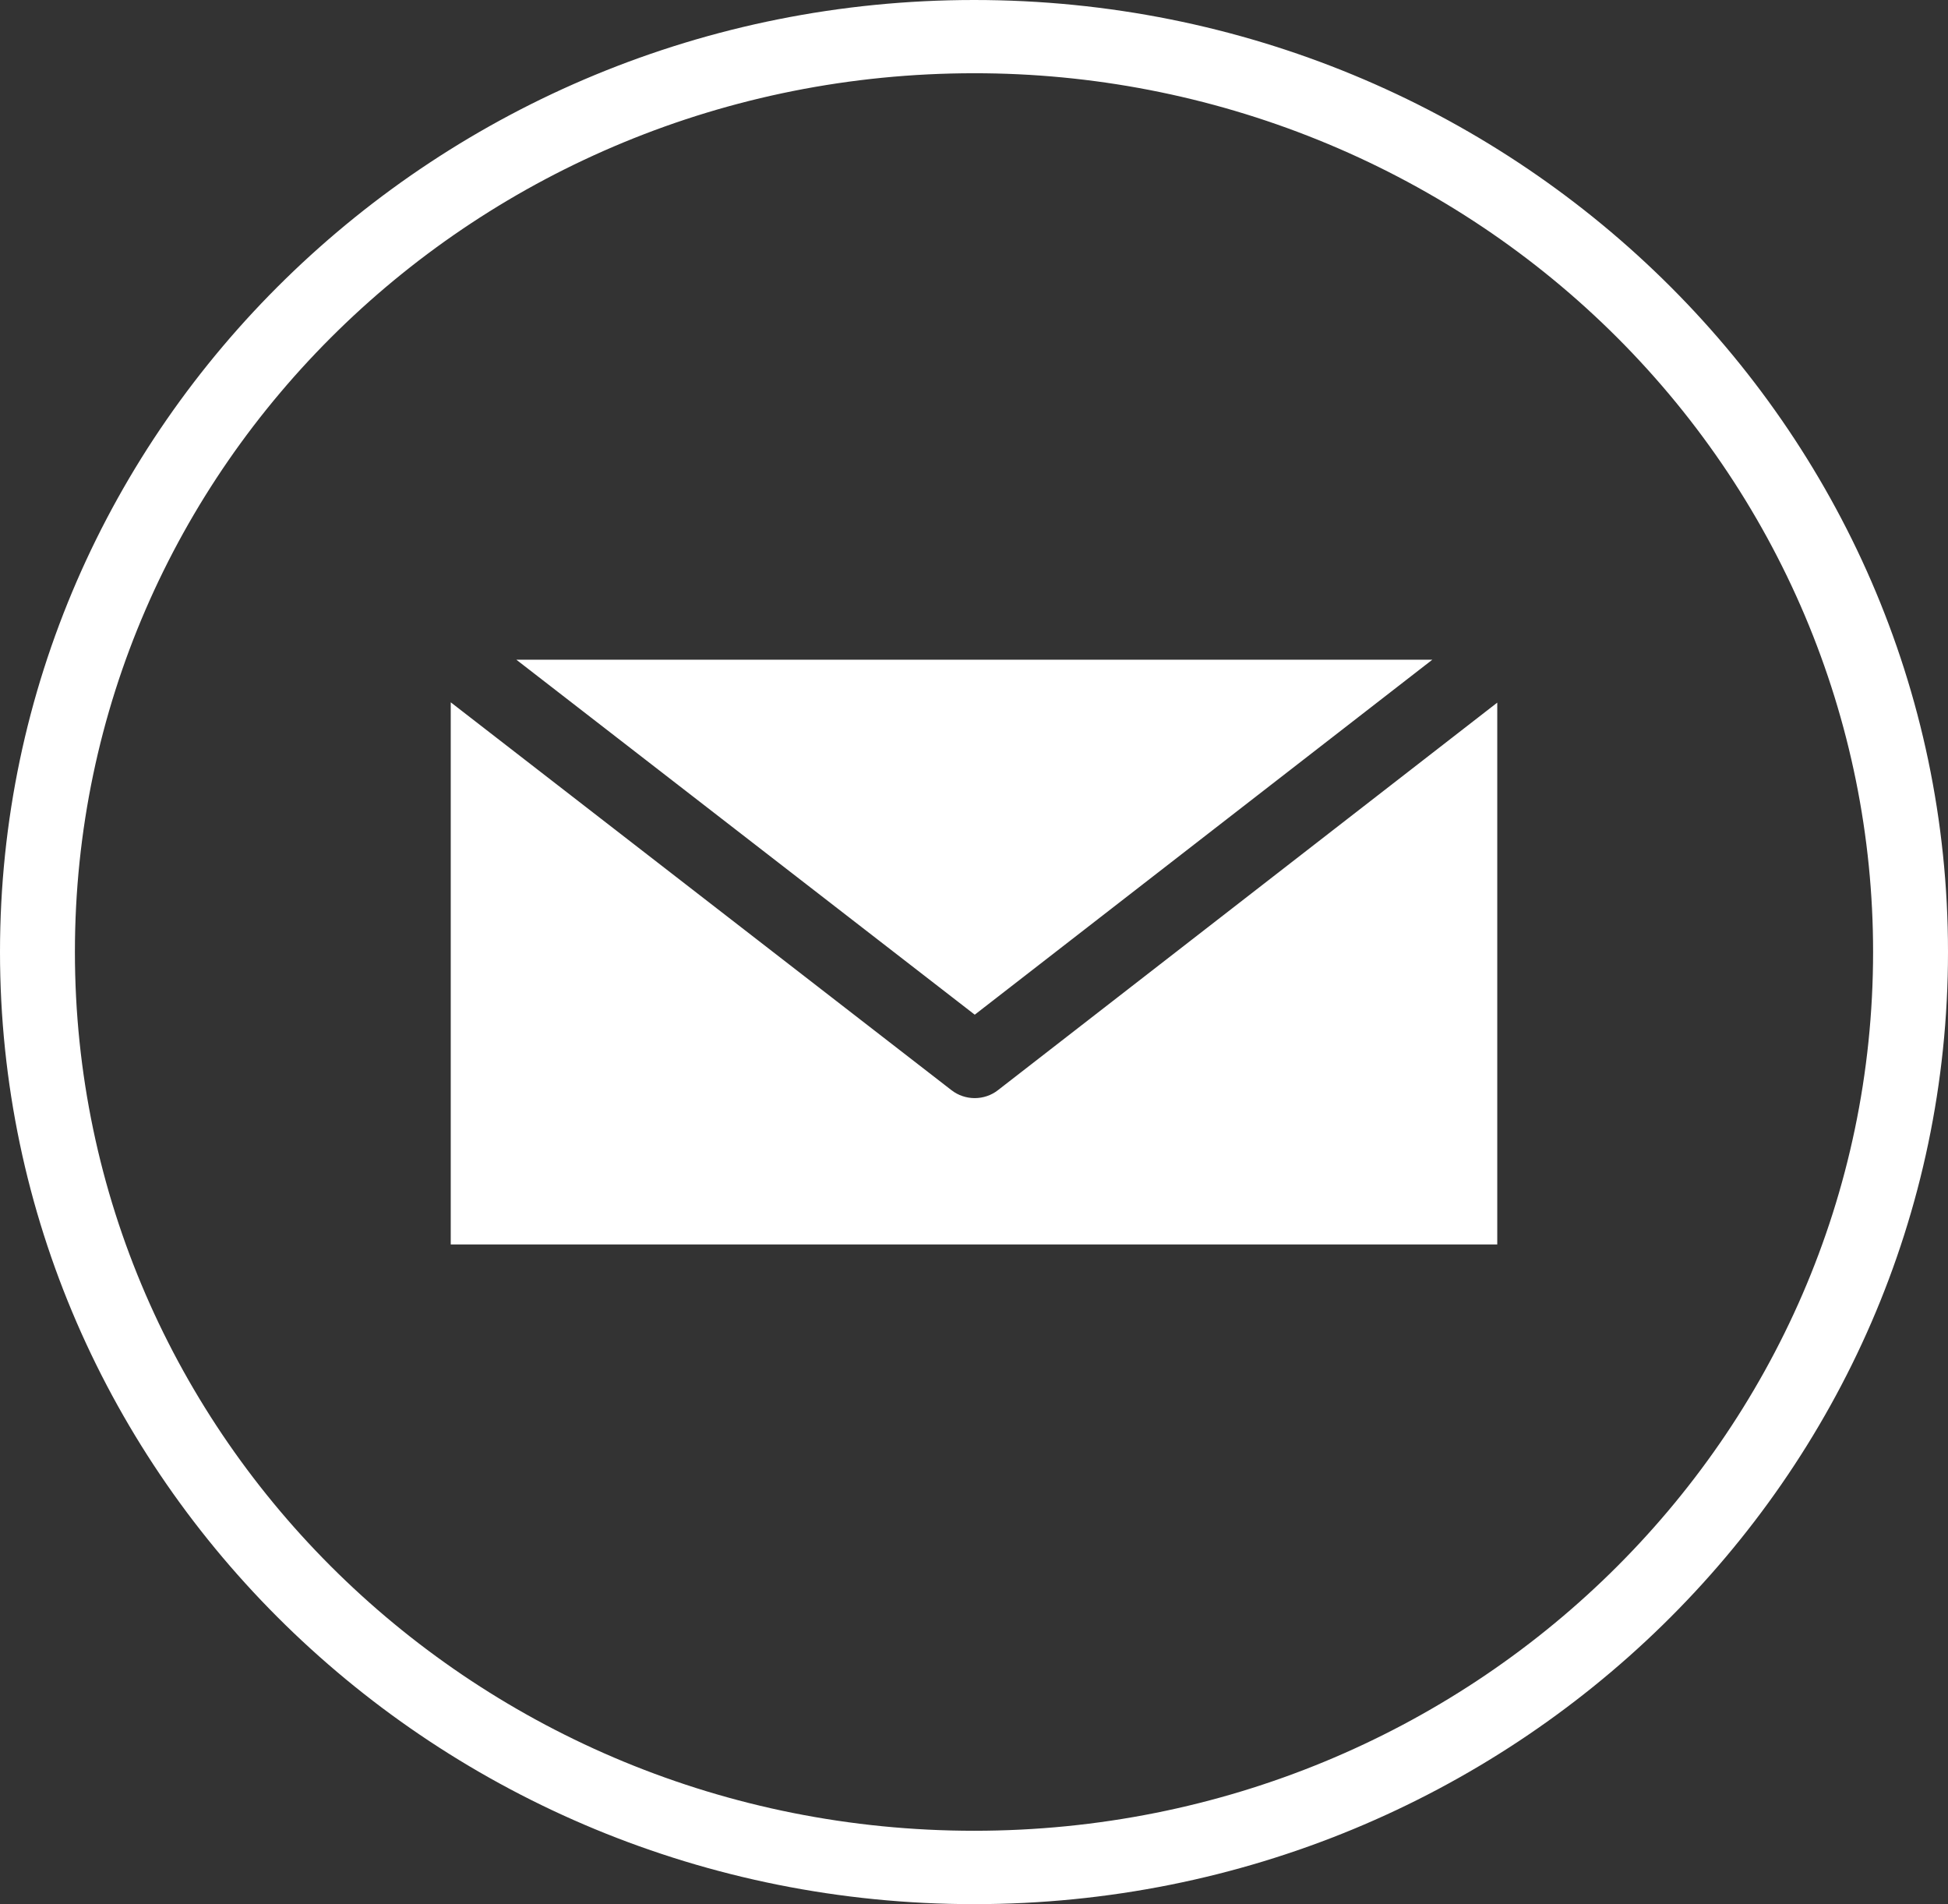 <svg width="44" height="43" viewBox="0 0 44 43" fill="none" xmlns="http://www.w3.org/2000/svg">
<rect x="0" y="0" width="44" height="43" fill="#333333" stroke="none"/>
<path d="M22.003 0C9.863 0 0 9.632 0 21.497C0 33.361 9.863 43 22.003 43C34.144 43 44 33.361 44 21.497C44 9.632 34.144 0 22.003 0ZM22.003 1.654C24.67 1.652 27.311 2.164 29.776 3.161C32.24 4.157 34.479 5.619 36.365 7.462C38.251 9.305 39.746 11.493 40.766 13.901C41.785 16.309 42.309 18.89 42.308 21.497C42.308 32.467 33.228 41.343 22.003 41.343C10.778 41.343 1.692 32.467 1.692 21.497C1.692 10.527 10.778 1.654 22.003 1.654ZM11.663 14.898L22.017 22.914L32.352 14.898H11.663ZM10.181 15.86V28.102H33.819V15.867L22.538 24.621C22.39 24.736 22.206 24.798 22.016 24.798C21.827 24.798 21.643 24.736 21.494 24.621L10.181 15.86Z" fill="white"/>
</svg>
